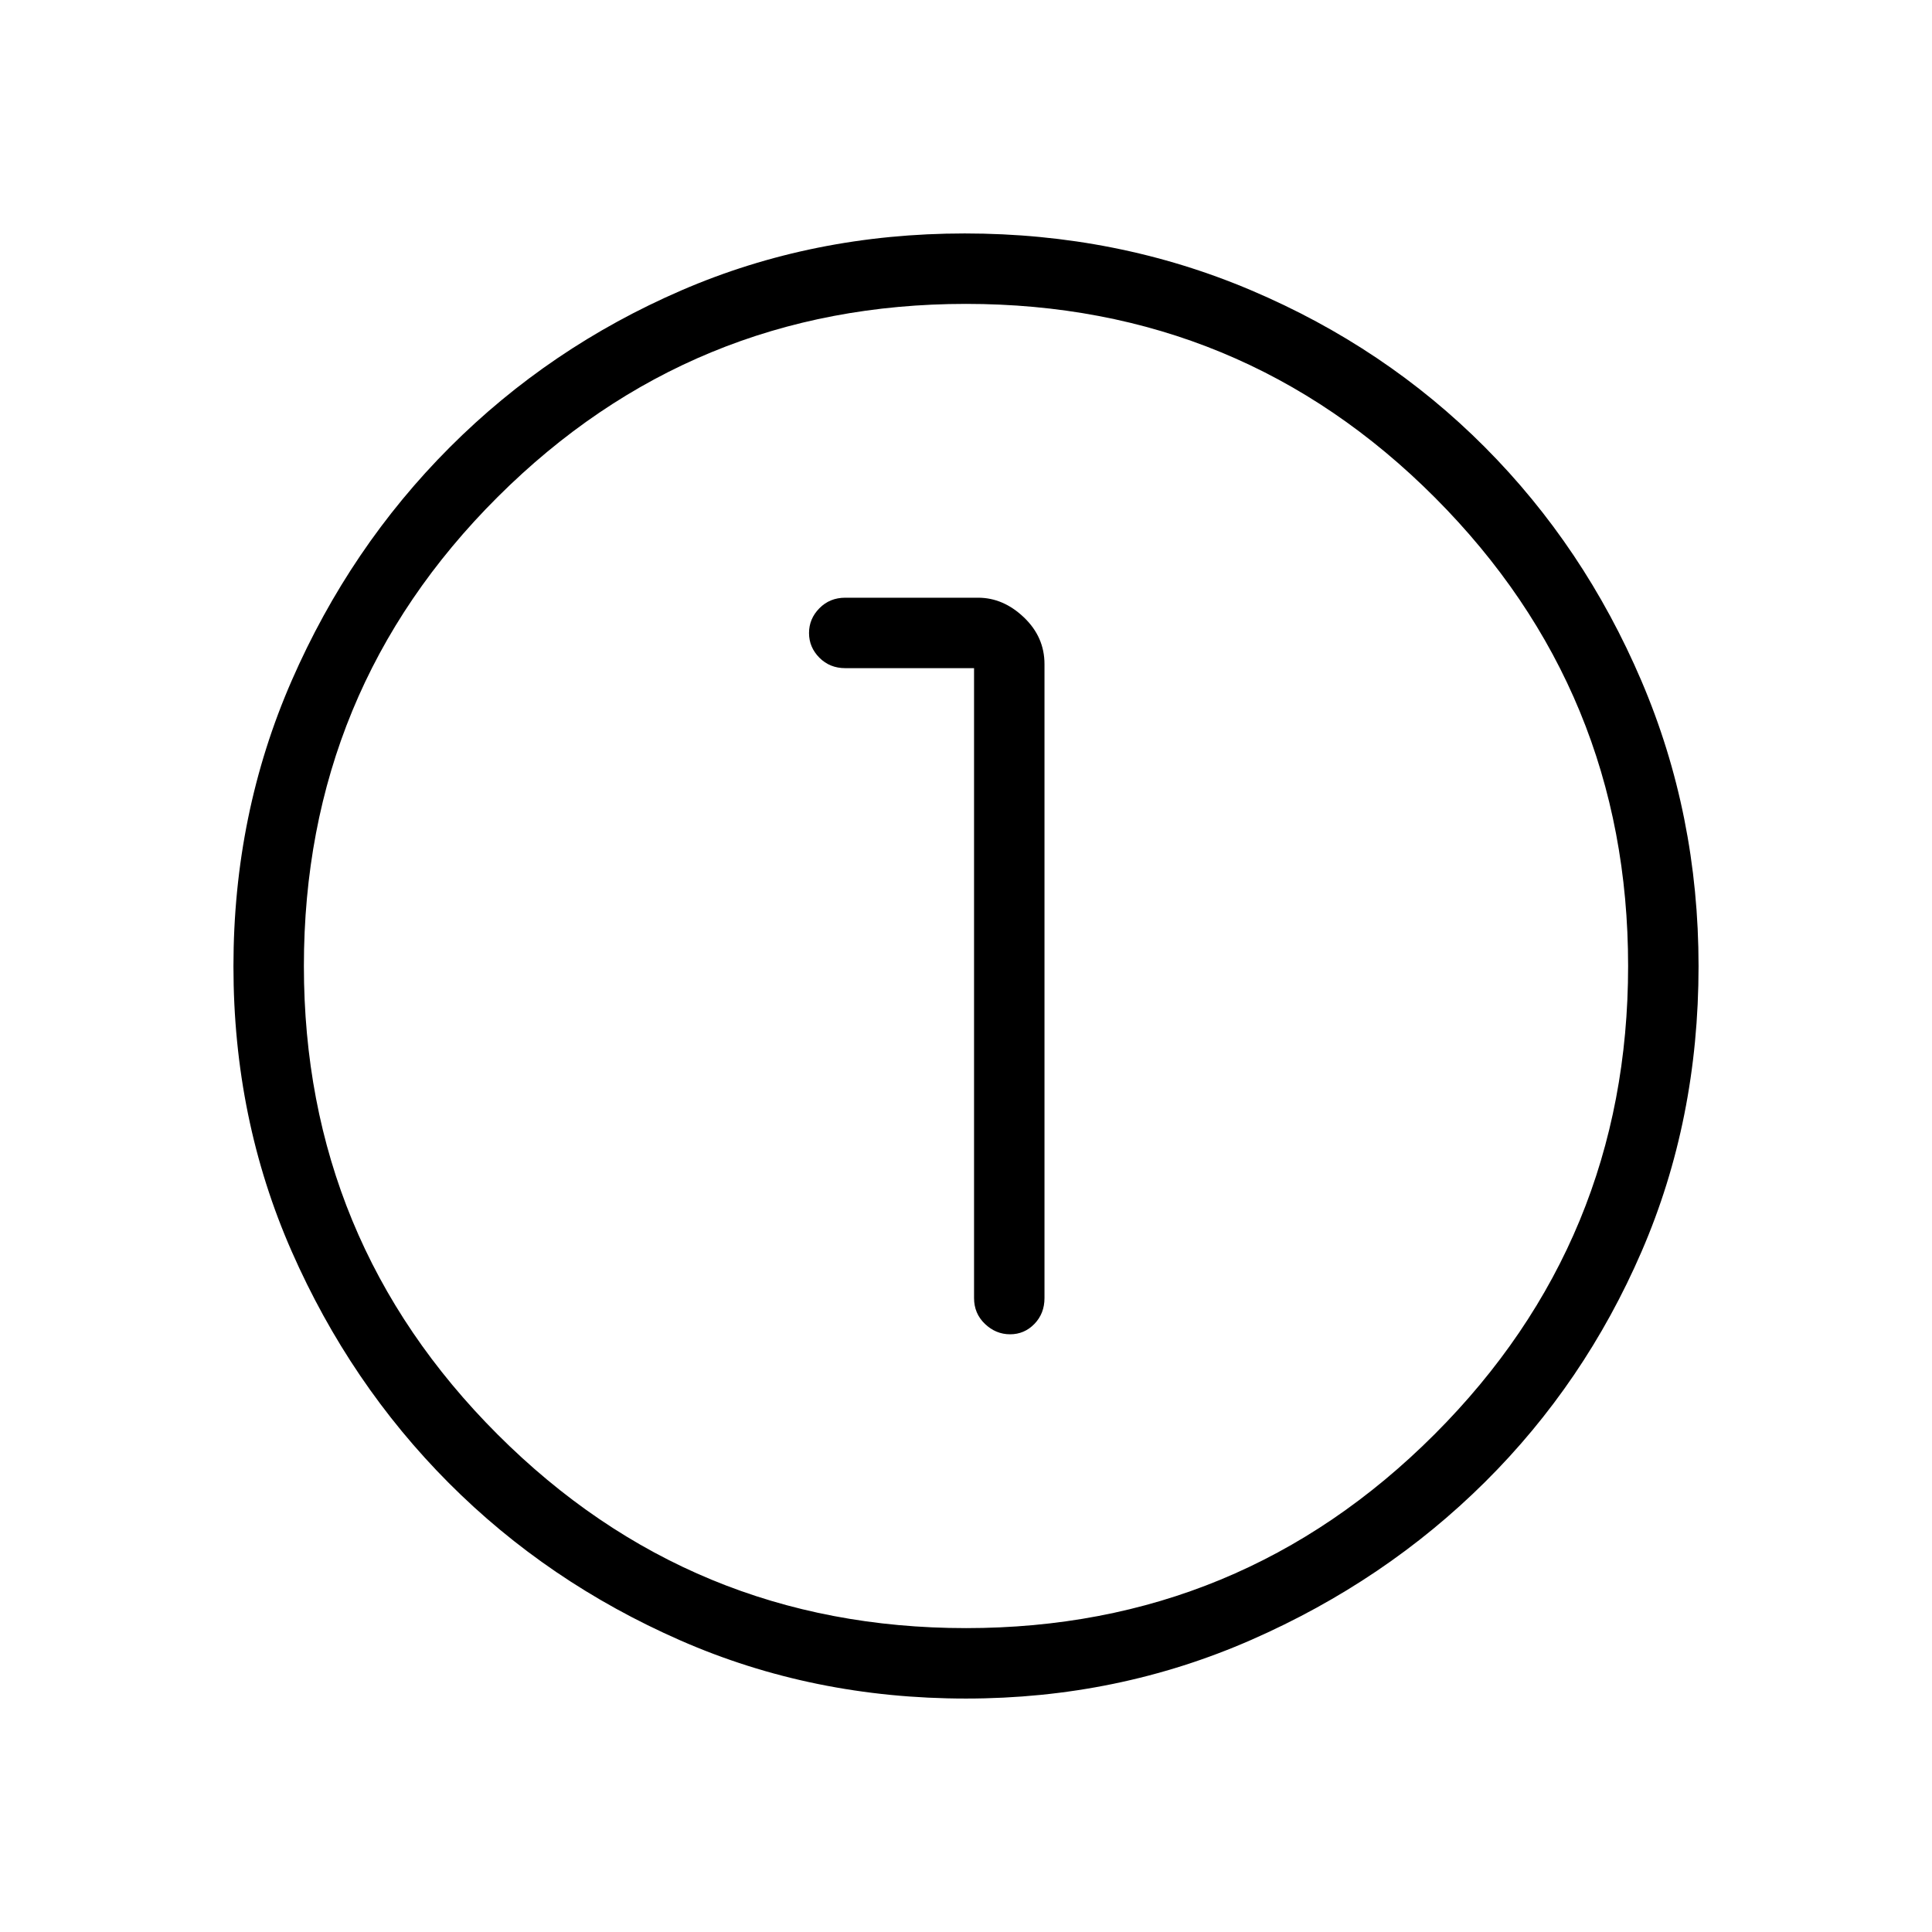 <svg xmlns="http://www.w3.org/2000/svg" height="48" viewBox="0 -960 960 960" width="48"><path d="M479.98-116q-76.09 0-141.96-28.91-65.88-28.91-115.01-78.19-49.12-49.28-78.06-115.07Q116-403.96 116-479.83q0-75.76 28.97-142.04 28.97-66.27 78.53-115.88 49.57-49.61 115-77.93Q403.92-844 479.38-844q75.83 0 142.41 28.29 66.58 28.28 115.97 77.84 49.39 49.57 77.81 116.09Q844-555.26 844-479.9q0 76.37-28.29 141.74-28.28 65.38-77.83 114.58t-116.05 78.39Q555.33-116 479.98-116Zm.02-35q136.51 0 232.76-96.24Q809-343.49 809-480t-95.99-232.76Q617.03-809 480-809q-136.51 0-232.76 95.99Q151-617.03 151-480q0 136.51 96.24 232.76Q343.49-151 480-151Zm0-329Zm4-148v313q0 7.68 5.41 12.84t12.5 5.16q7.09 0 12.09-5.16t5-12.84v-315q0-13.5-10.24-23.25T486-663h-66q-7.68 0-12.84 5.23T402-645.46q0 7.09 5.16 12.28Q412.32-628 420-628h64Z"/></svg>